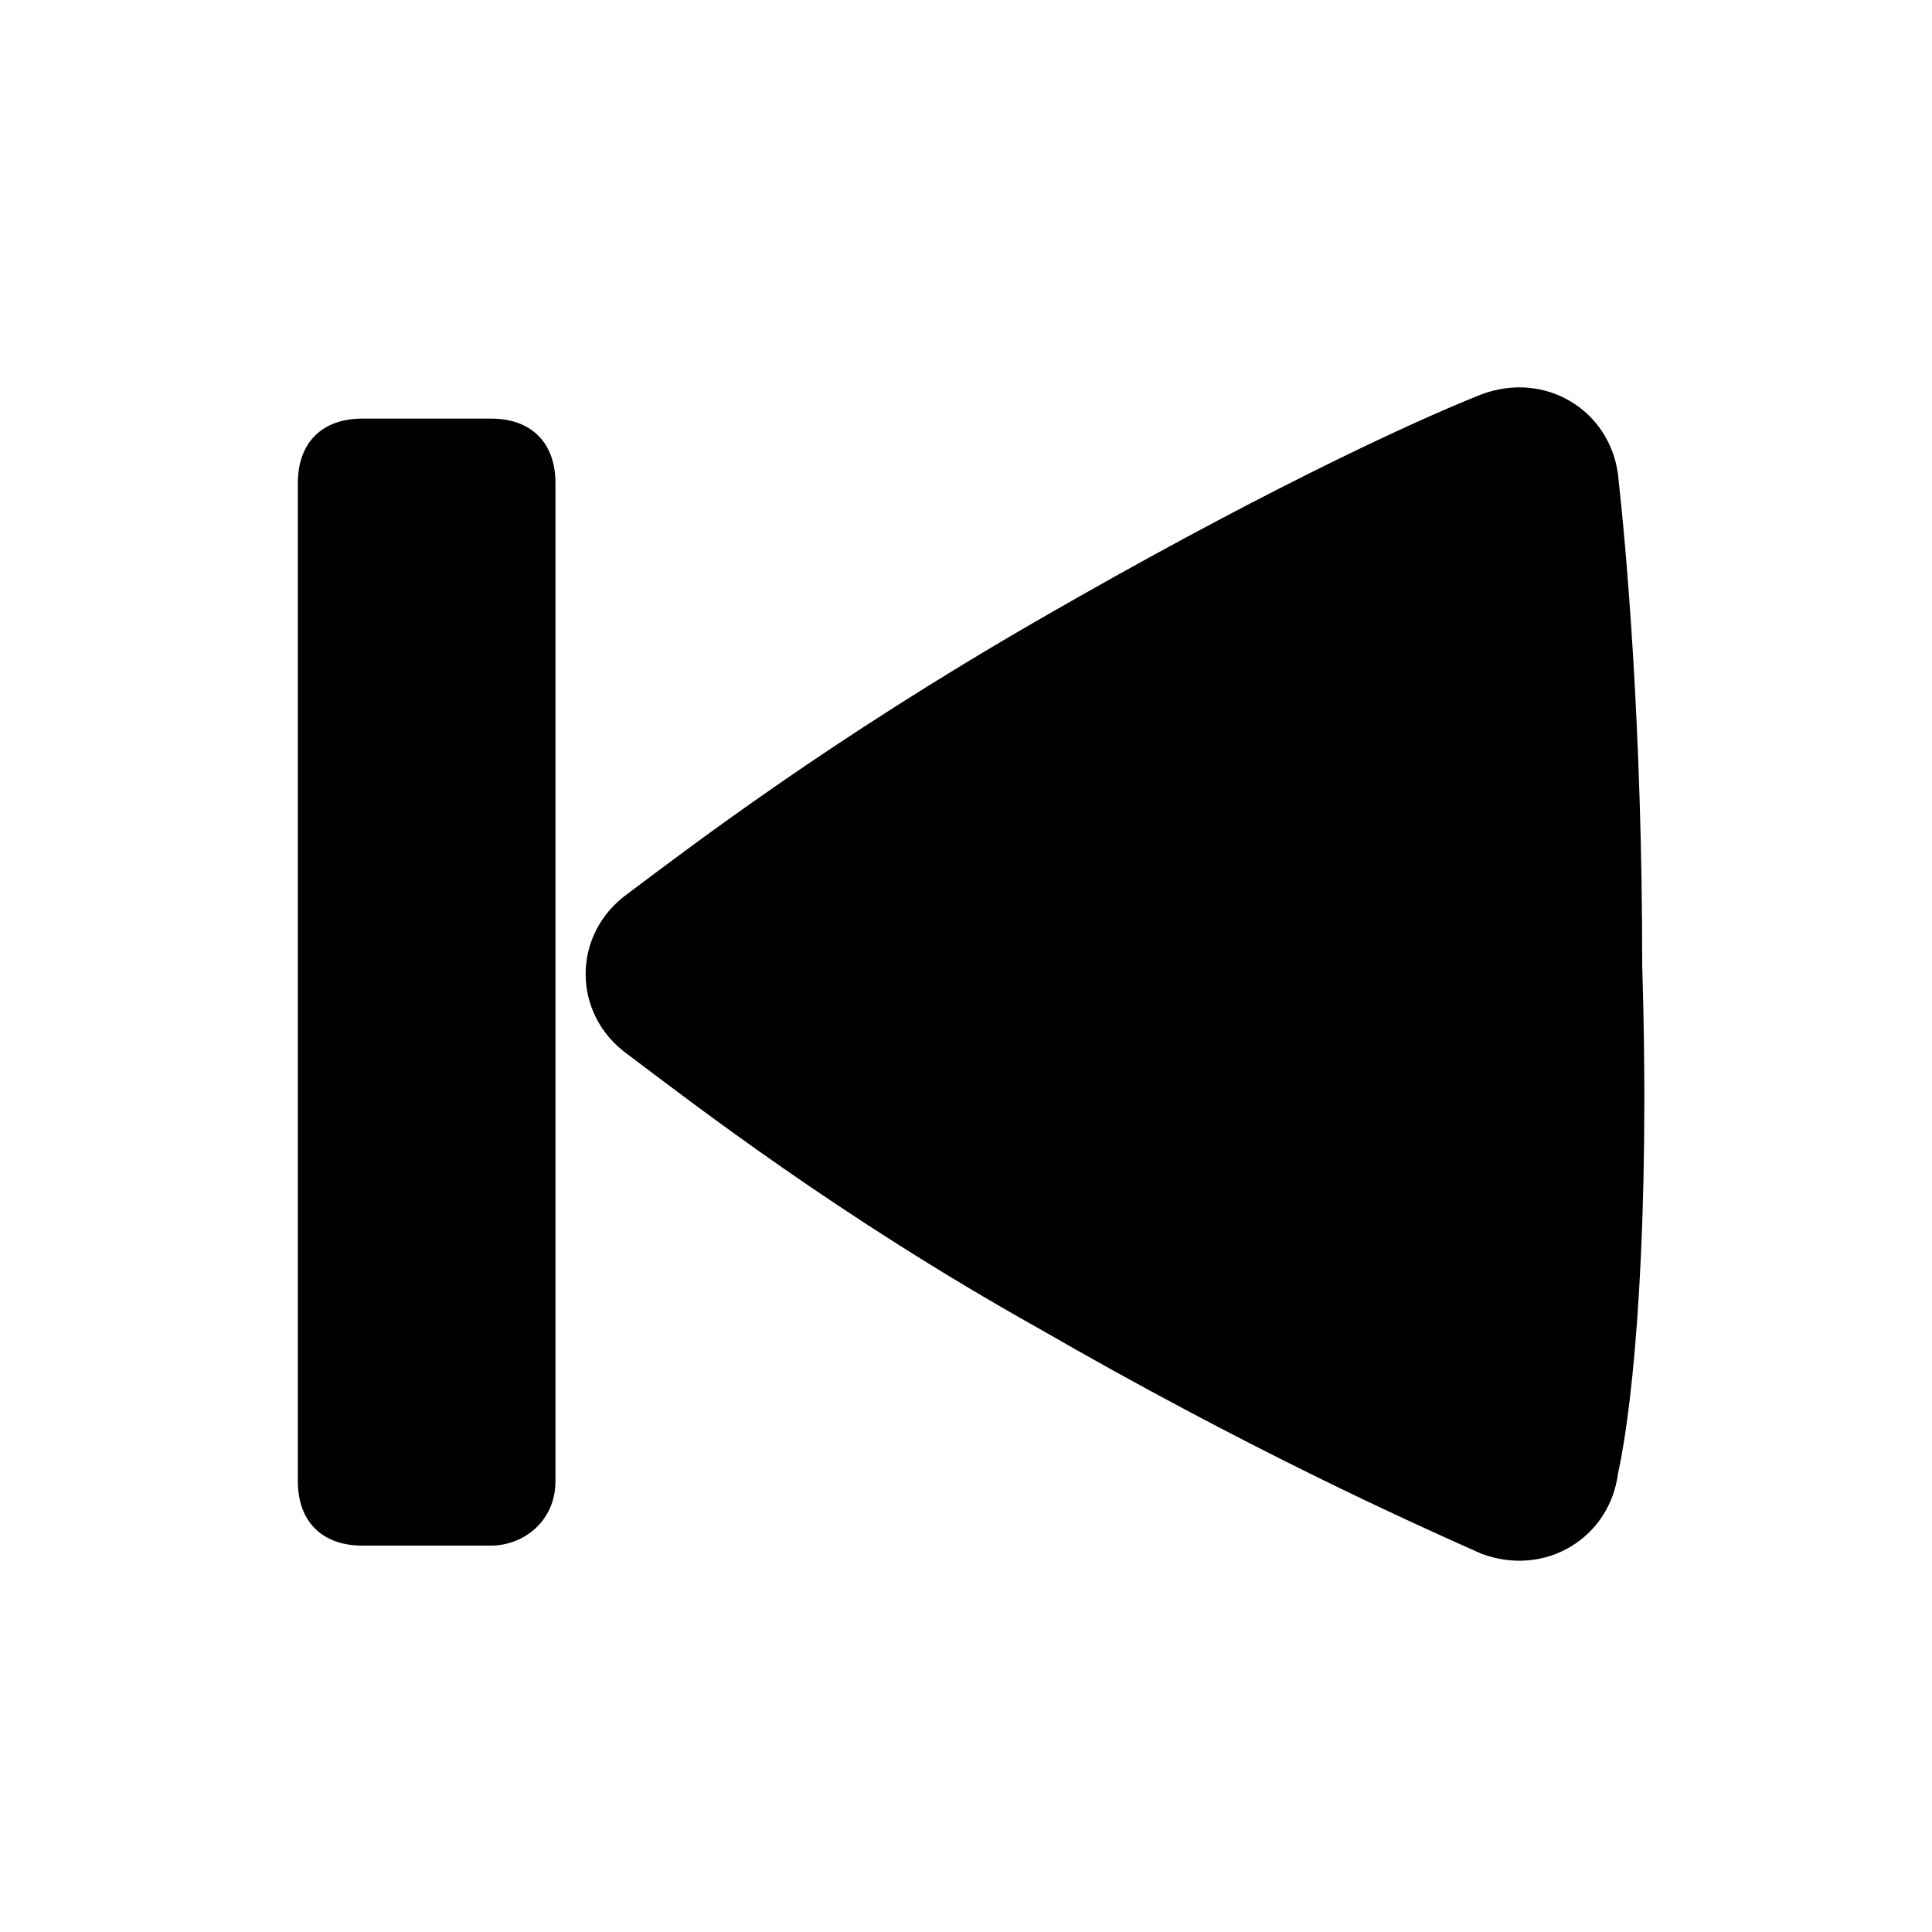 <svg xmlns="http://www.w3.org/2000/svg" xml:space="preserve" style="enable-background:new 0 0 24 24" viewBox="0 0 24 24"><path d="M4.5 19.2c-.5 0-.8-.3-.8-.8V6c0-.5.3-.8.8-.8h1.6c.5 0 .8.3.8.8v12.4c0 .5-.4.8-.8.8H4.5zm15.6-.9c-.1.8-.9 1.3-1.7 1-.9-.4-2.9-1.3-5.5-2.8-2.5-1.4-4.3-2.8-5.1-3.4-.7-.5-.7-1.5 0-2 .8-.6 2.5-1.9 5.1-3.4s4.5-2.4 5.5-2.8c.8-.3 1.6.2 1.7 1 .1.9.3 3.1.3 6.1.1 3.2-.1 5.4-.3 6.3z"/></svg>